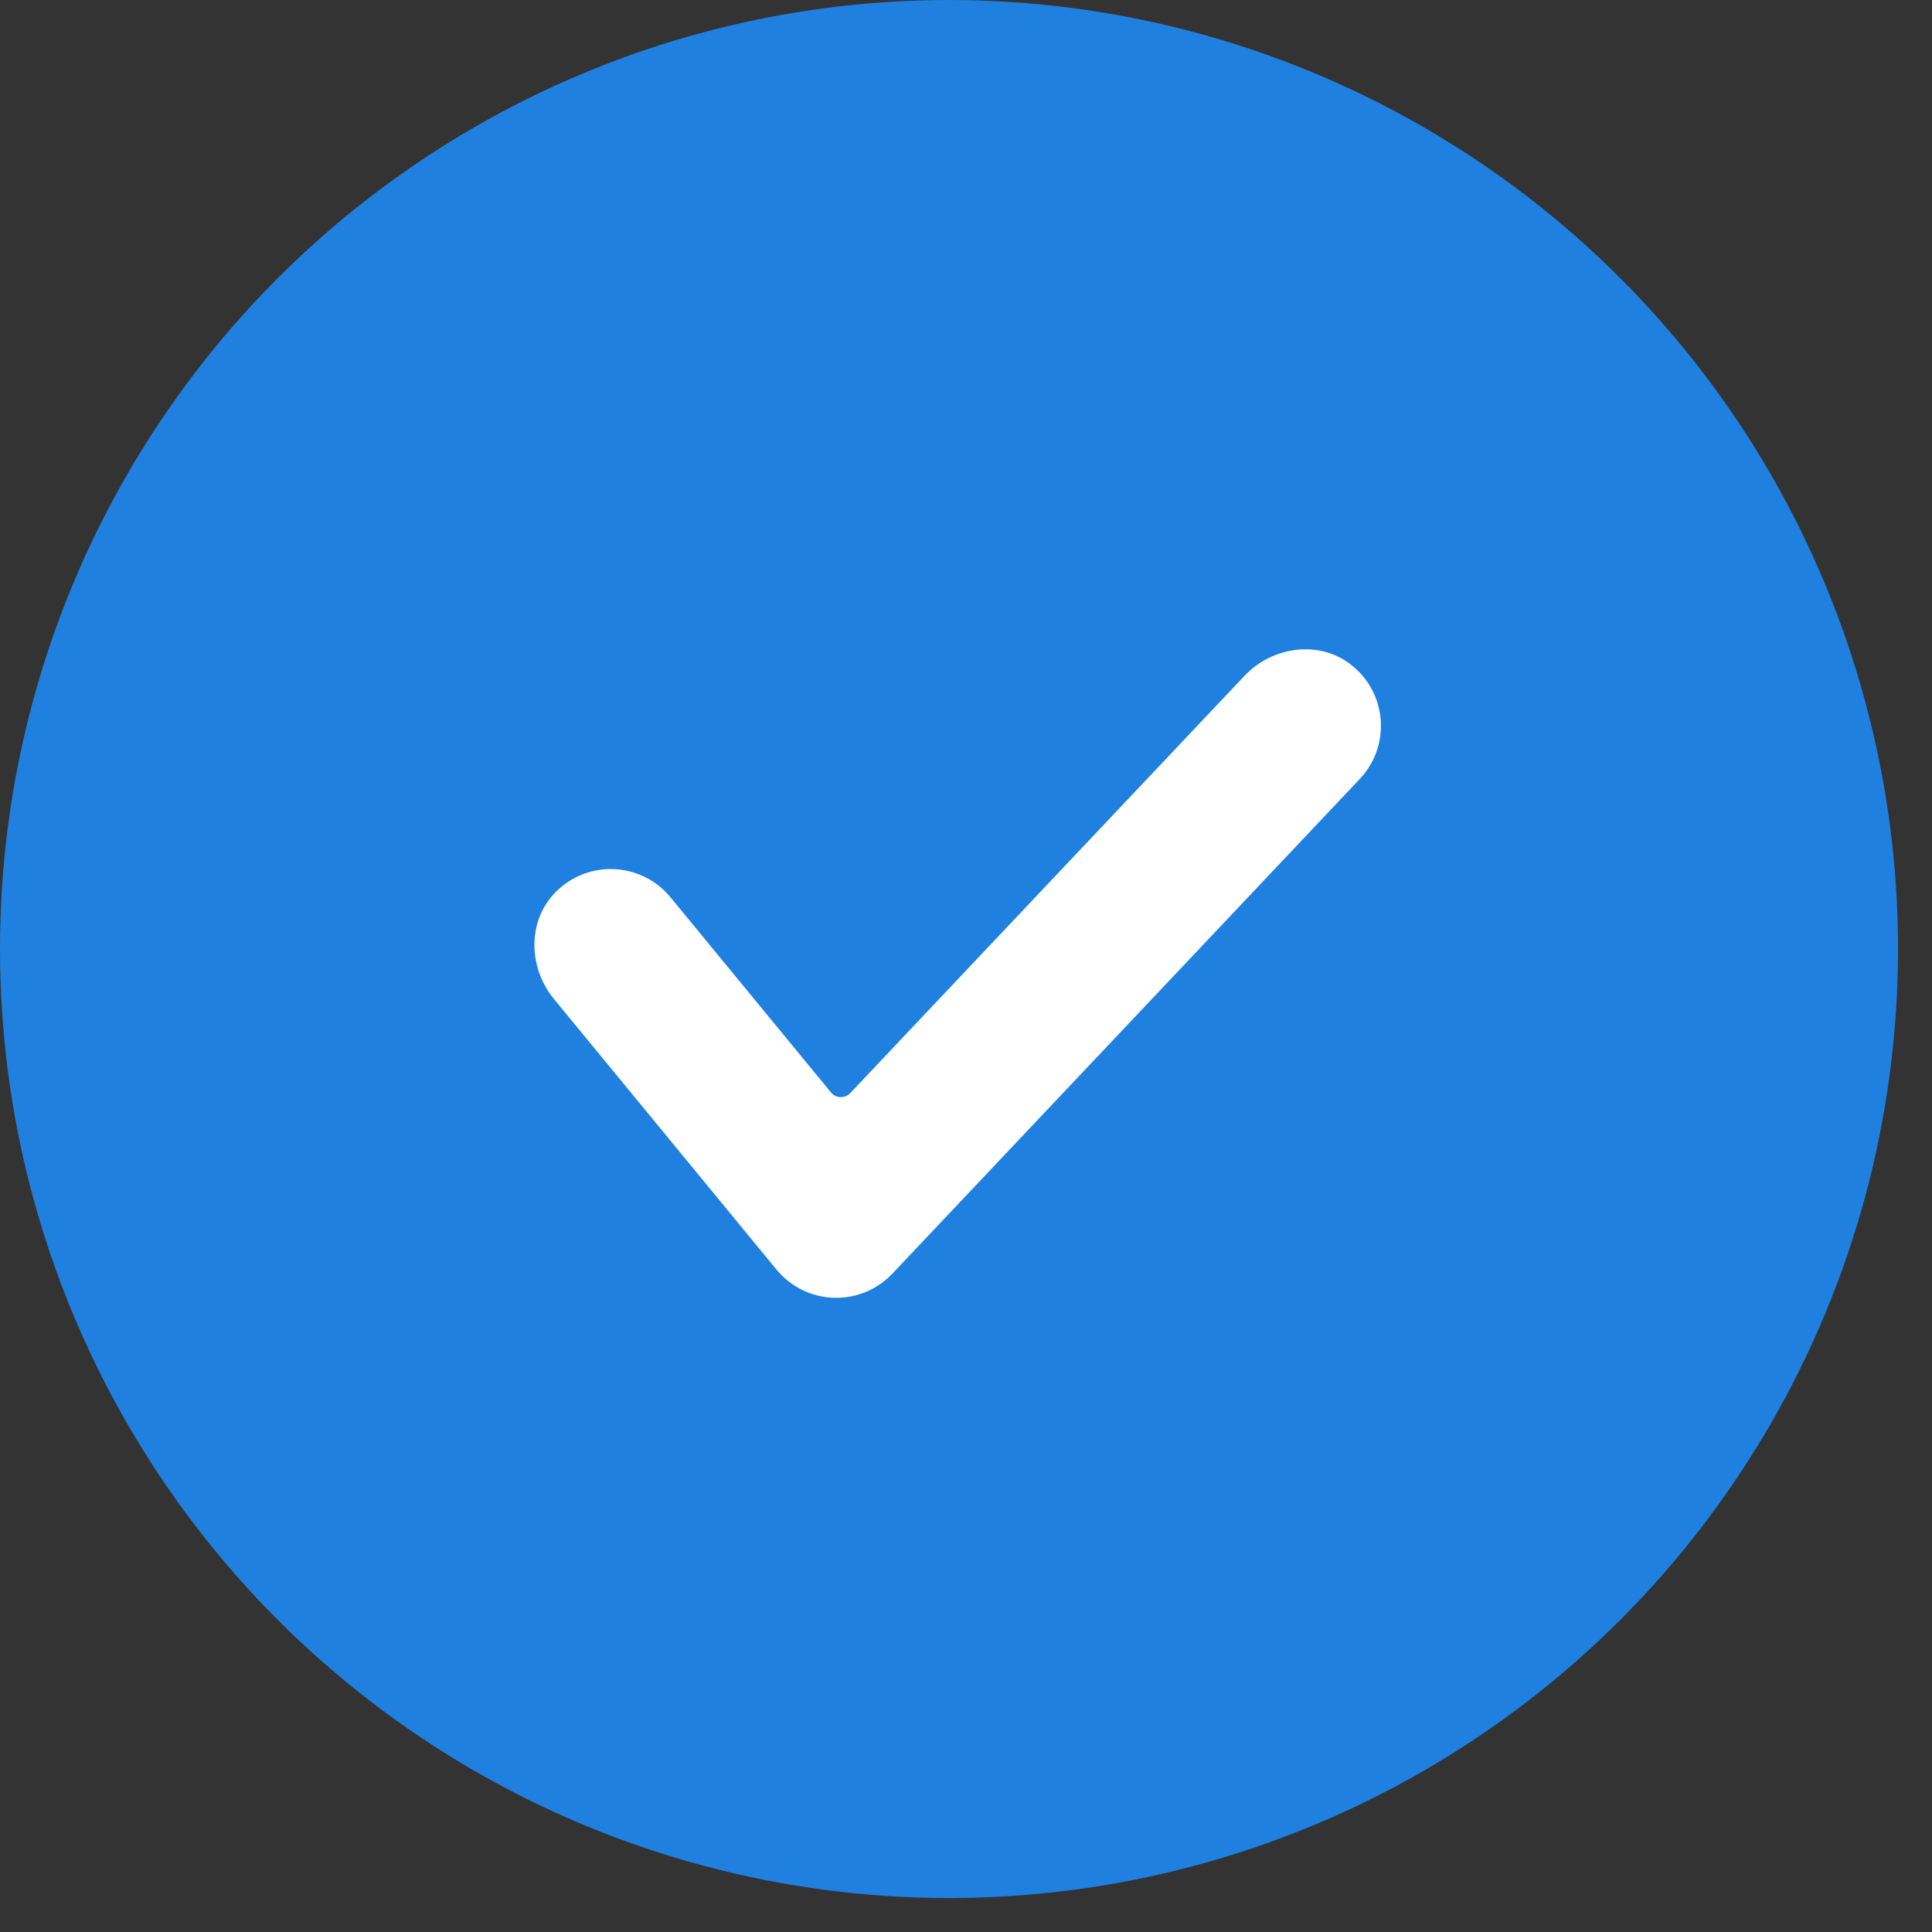 <svg width="48" height="48" viewBox="0 0 48 48" fill="none" xmlns="http://www.w3.org/2000/svg">
<rect x="0" y="0" width="48" height="48" fill="#333333" stroke="none"/>
<circle cx="23.578" cy="23.578" r="23.578" fill="#1F80E0"/>
<path fill-rule="evenodd" clip-rule="evenodd" d="M20.776 32.244C20.754 32.244 20.732 32.244 20.71 32.243C20.159 32.224 19.643 31.969 19.292 31.543L13.759 24.815C13.121 24.039 13.098 22.873 13.807 22.161C14.623 21.343 15.941 21.423 16.657 22.292L20.645 27.141C20.767 27.29 20.992 27.298 21.125 27.157L30.917 16.793C31.607 16.063 32.761 15.894 33.556 16.508C34.471 17.213 34.557 18.533 33.785 19.351L22.172 31.642C21.808 32.027 21.304 32.244 20.776 32.244Z" fill="white"/>
</svg>
